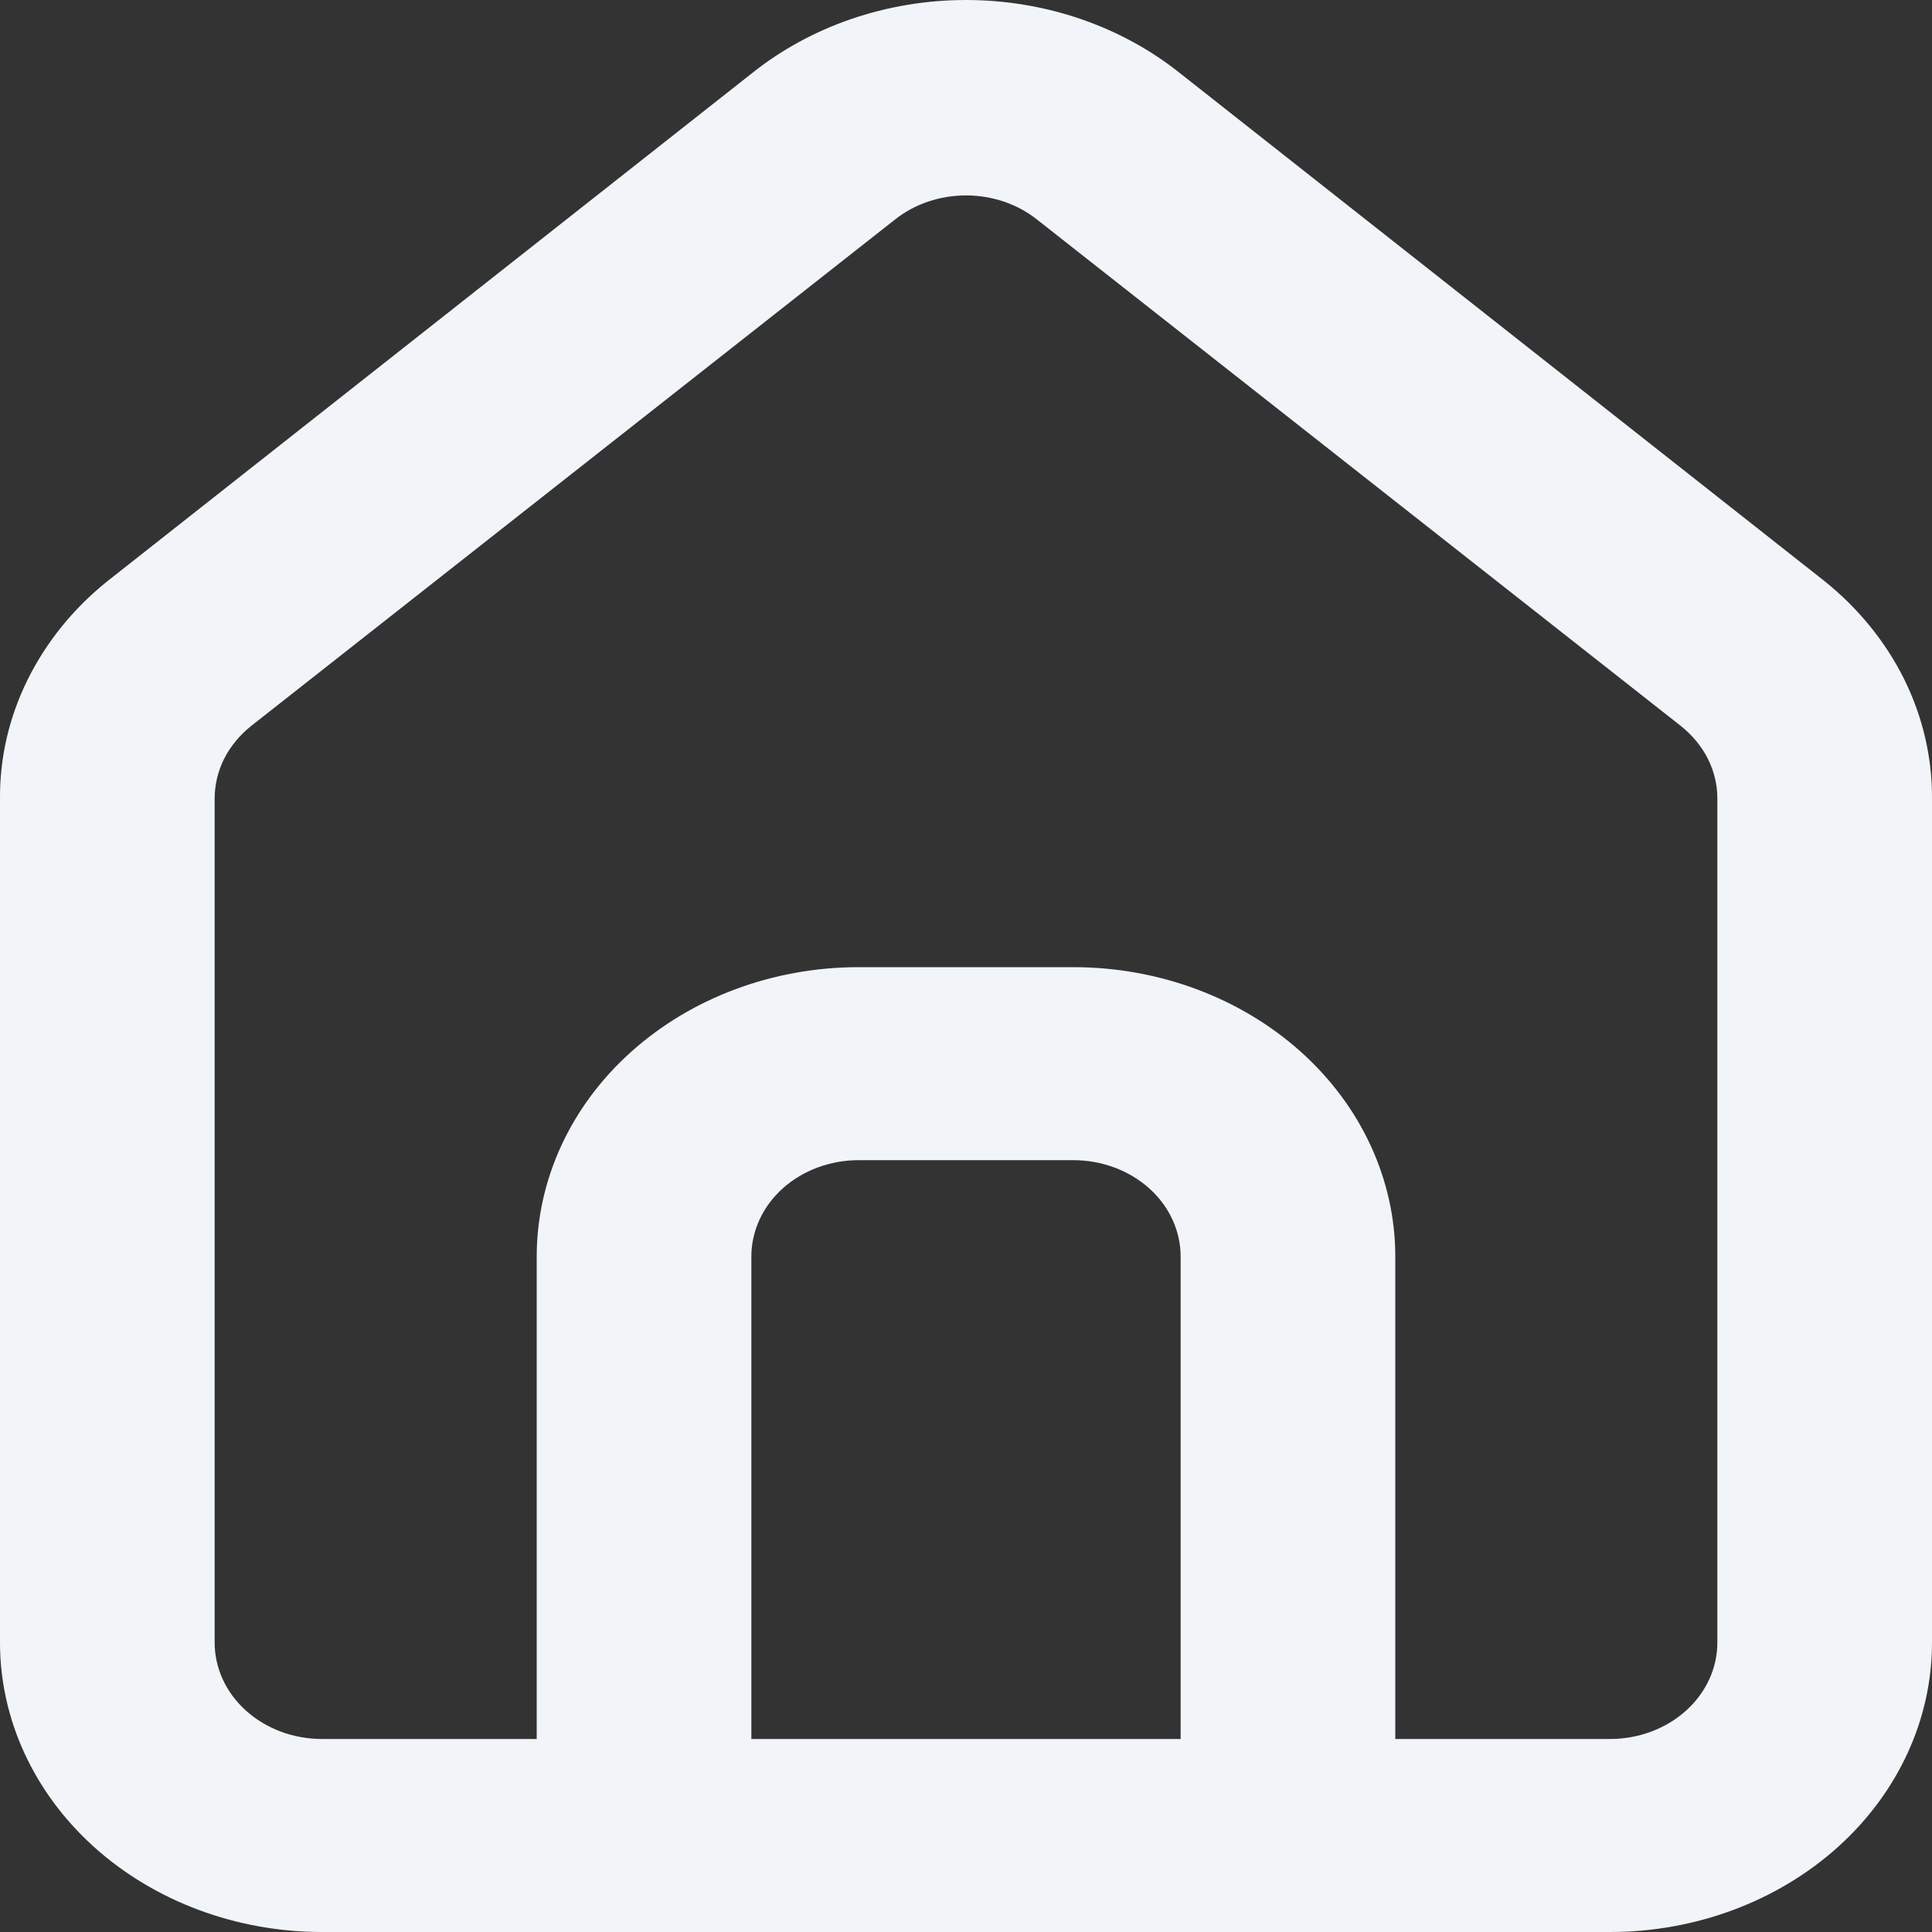 <svg width="20" height="20" viewBox="0 0 20 20" fill="none" xmlns="http://www.w3.org/2000/svg">
<rect x="0" y="0" width="20" height="20" fill="#333333" stroke="none"/>
<path d="M18.889 6.017L12.222 0.763C11.611 0.272 10.82 0 10 0C9.18 0 8.389 0.272 7.778 0.763L1.111 6.017C0.758 6.3 0.477 6.649 0.285 7.038C0.093 7.427 -0.004 7.848 0 8.274V17.004C0 17.798 0.351 18.56 0.976 19.122C1.602 19.684 2.449 20 3.333 20H16.667C17.551 20 18.398 19.684 19.024 19.122C19.649 18.56 20 17.798 20 17.004V8.264C20.002 7.84 19.904 7.421 19.713 7.033C19.521 6.646 19.24 6.299 18.889 6.017ZM12.222 18.002H7.778V13.008C7.778 12.743 7.895 12.489 8.103 12.302C8.312 12.115 8.594 12.01 8.889 12.01H11.111C11.406 12.01 11.688 12.115 11.897 12.302C12.105 12.489 12.222 12.743 12.222 13.008V18.002ZM17.778 17.004C17.778 17.268 17.661 17.523 17.452 17.71C17.244 17.897 16.961 18.002 16.667 18.002H14.444V13.008C14.444 12.214 14.093 11.451 13.468 10.89C12.843 10.328 11.995 10.012 11.111 10.012H8.889C8.005 10.012 7.157 10.328 6.532 10.89C5.907 11.451 5.556 12.214 5.556 13.008V18.002H3.333C3.039 18.002 2.756 17.897 2.548 17.71C2.339 17.523 2.222 17.268 2.222 17.004V8.264C2.223 8.122 2.256 7.982 2.321 7.853C2.387 7.724 2.482 7.609 2.6 7.515L9.267 2.271C9.469 2.111 9.73 2.023 10 2.023C10.27 2.023 10.531 2.111 10.733 2.271L17.4 7.515C17.518 7.609 17.613 7.724 17.679 7.853C17.744 7.982 17.778 8.122 17.778 8.264V17.004Z" fill="#F1F5F9"/>
</svg>
